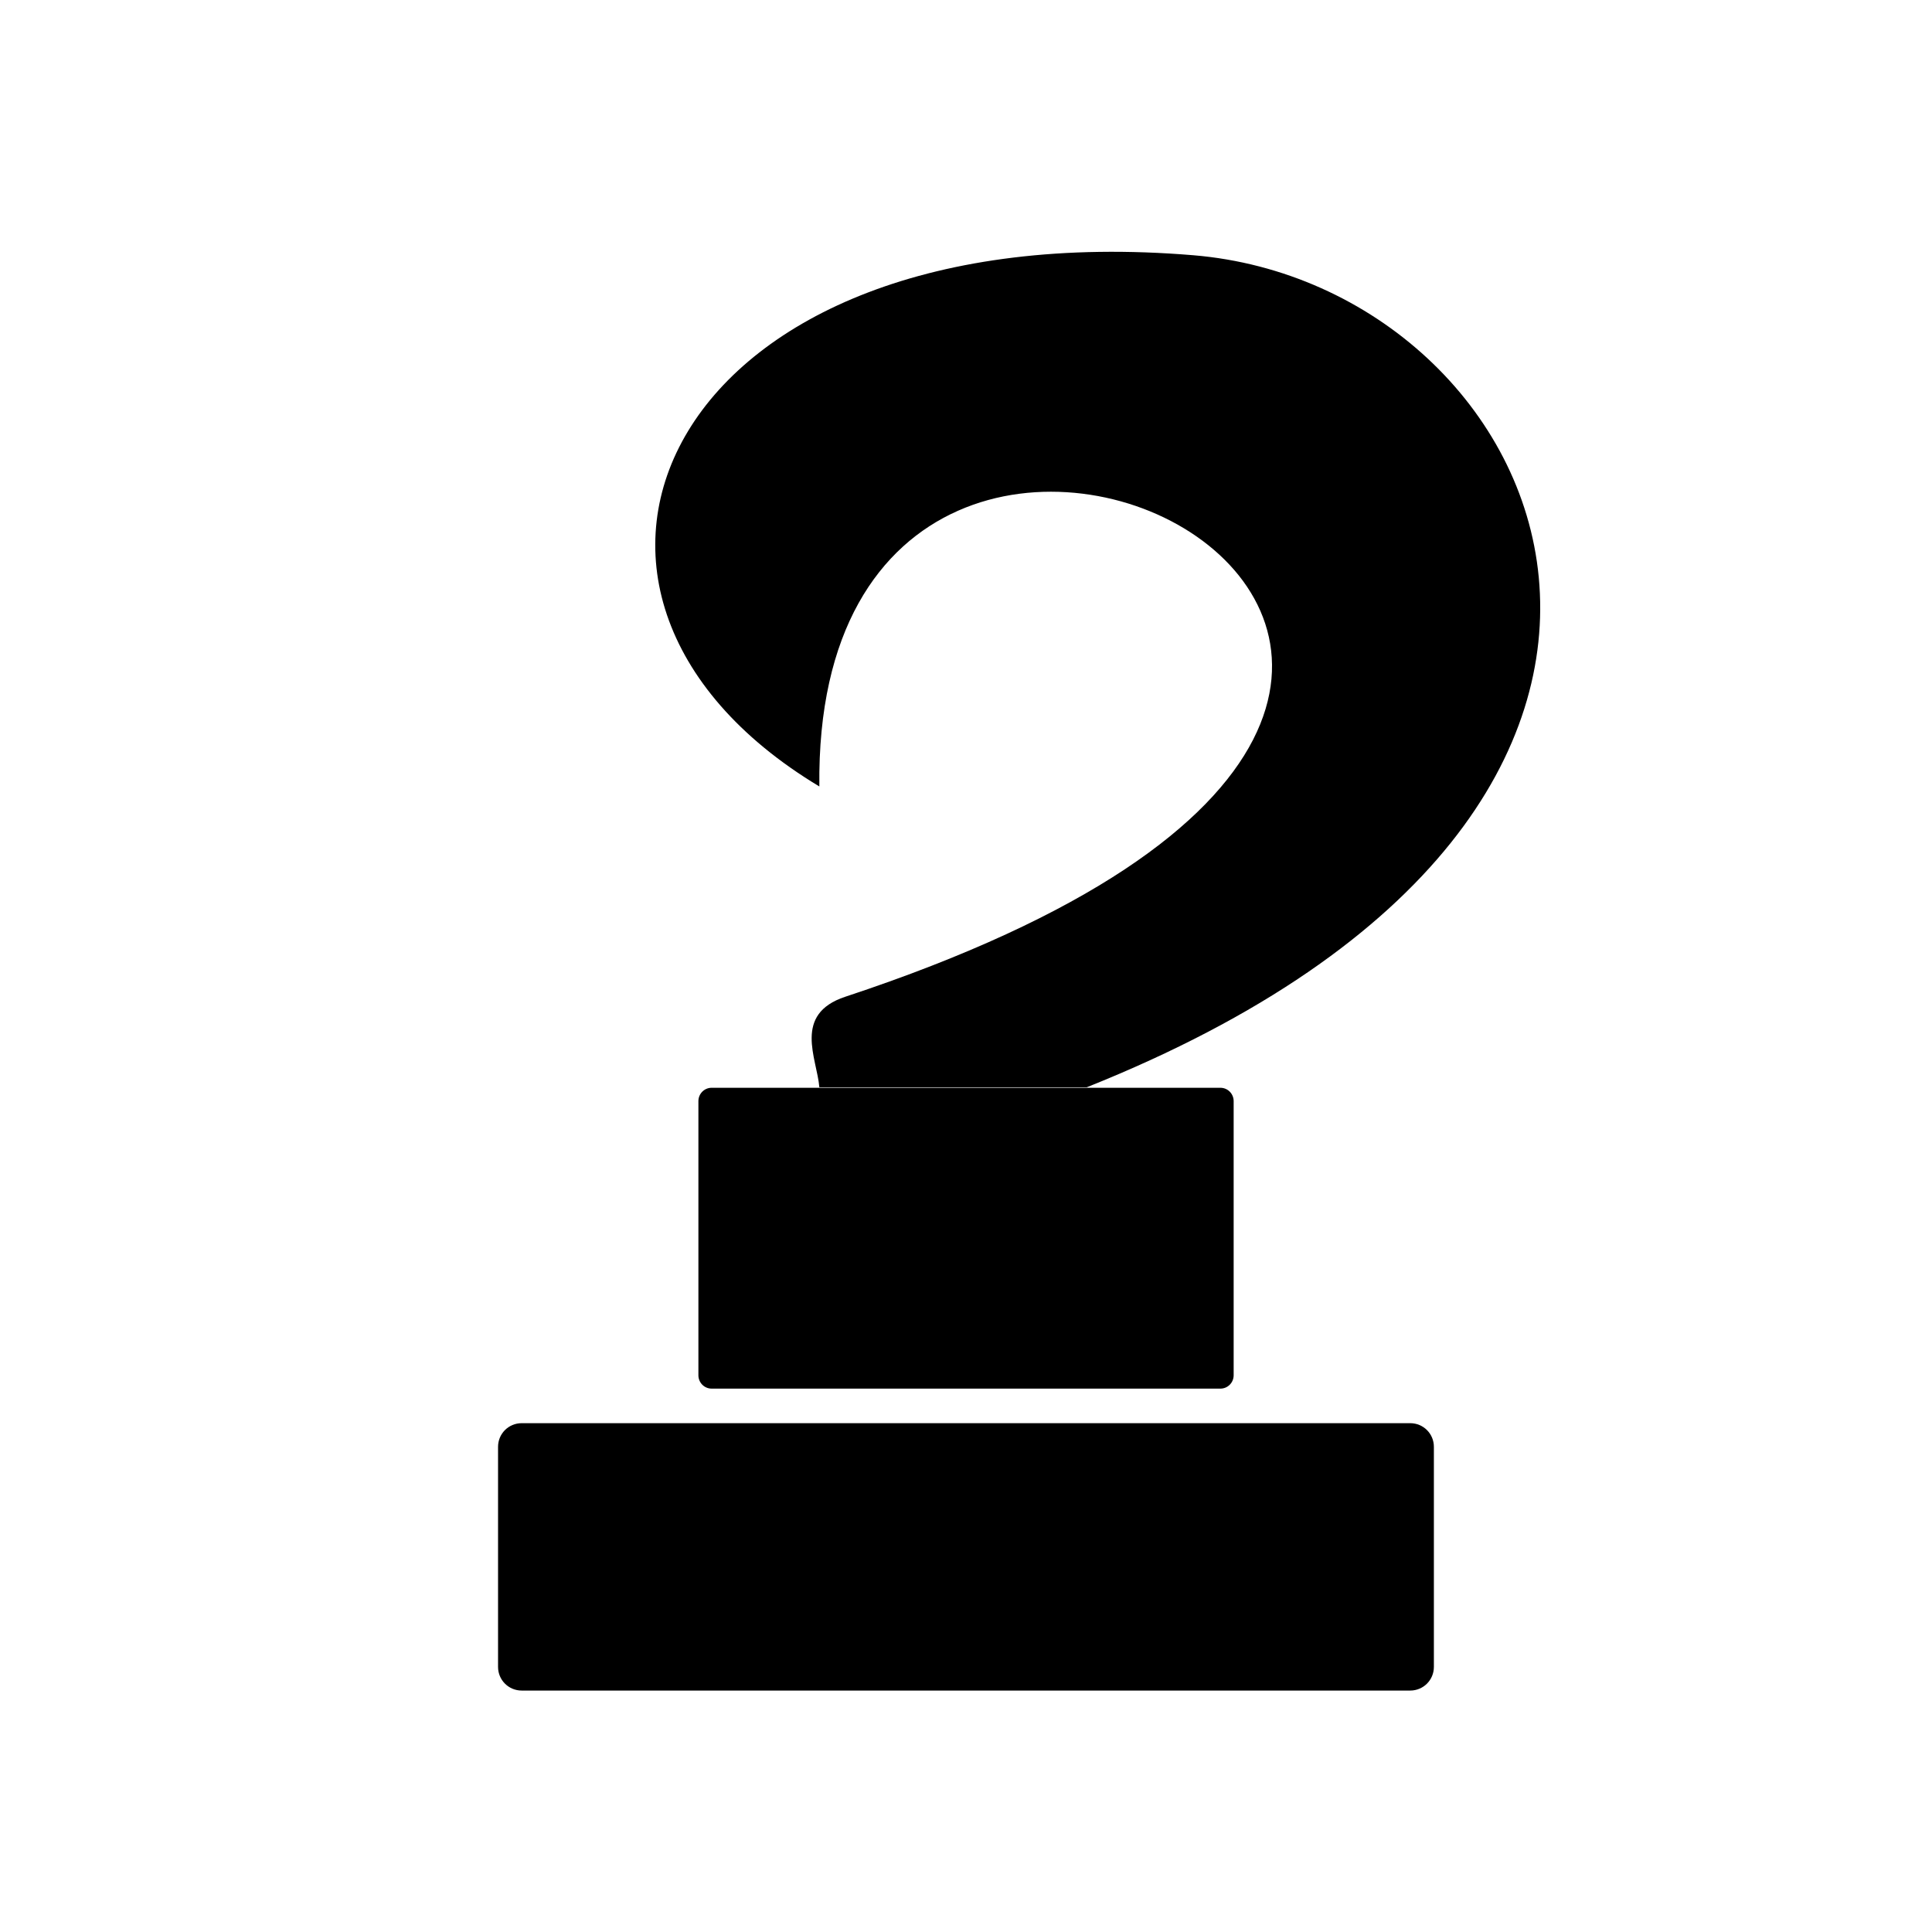 <?xml version="1.0" encoding="UTF-8" standalone="no"?>
<!-- Created with Inkscape (http://www.inkscape.org/) -->

<svg
   width="64"
   height="64"
   viewBox="0 0 16.933 16.933"
   version="1.1"
   id="svg1"
   inkscape:version="1.3 (0e150ed6c4, 2023-07-21)"
   sodipodi:docname="b-hook.svg"
   xml:space="preserve"
   xmlns:inkscape="http://www.inkscape.org/namespaces/inkscape"
   xmlns:sodipodi="http://sodipodi.sourceforge.net/DTD/sodipodi-0.dtd"
   xmlns="http://www.w3.org/2000/svg"
   xmlns:svg="http://www.w3.org/2000/svg"
   xmlns:rdf="http://www.w3.org/1999/02/22-rdf-syntax-ns#"
   xmlns:cc="http://creativecommons.org/ns#"
   xmlns:dc="http://purl.org/dc/elements/1.1/"><sodipodi:namedview
     id="namedview1"
     pagecolor="#ffffff"
     bordercolor="#000000"
     borderopacity="0.25"
     inkscape:showpageshadow="2"
     inkscape:pageopacity="0.0"
     inkscape:pagecheckerboard="0"
     inkscape:deskcolor="#d1d1d1"
     inkscape:document-units="px"
     showgrid="true"
     inkscape:zoom="8.0000001"
     inkscape:cx="15.375"
     inkscape:cy="35.4375"
     inkscape:window-width="2560"
     inkscape:window-height="947"
     inkscape:window-x="0"
     inkscape:window-y="1112"
     inkscape:window-maximized="1"
     inkscape:current-layer="g12"><sodipodi:guide
       position="0,15.875"
       orientation="0,1"
       id="guide7"
       inkscape:locked="false"
       inkscape:label=""
       inkscape:color="rgb(0,134,229)" /><sodipodi:guide
       position="15.875,16.933"
       orientation="-1,0"
       id="guide8"
       inkscape:locked="false"
       inkscape:label=""
       inkscape:color="rgb(0,134,229)" /><sodipodi:guide
       position="5.292,1.058"
       orientation="0,1"
       id="guide9"
       inkscape:locked="false"
       inkscape:label=""
       inkscape:color="rgb(0,134,229)" /><sodipodi:guide
       position="1.058,0"
       orientation="-1,0"
       id="guide10"
       inkscape:locked="false"
       inkscape:label=""
       inkscape:color="rgb(0,134,229)" /><inkscape:grid
       id="grid10"
       units="px"
       originx="0"
       originy="0"
       spacingx="0.265"
       spacingy="0.265"
       empcolor="#0099e5"
       empopacity="0.302"
       color="#0099e5"
       opacity="0.149"
       empspacing="4"
       dotted="true"
       gridanglex="30"
       gridanglez="30"
       visible="true" /></sodipodi:namedview><defs
     id="defs1" /><g
     inkscape:label="layer1"
     inkscape:groupmode="layer"
     id="layer1"><g
       id="g5"
       transform="matrix(1.074,0,0,1.074,-0.078,-1.175)"><g
         id="g12"><path
           id="rect3"
           style="fill-rule:evenodd;stroke-width:0.515"
           d="m 4.33,12.708 h 7.251 c 0.107,0 0.193,0.086 0.193,0.193 v 1.796 c 0,0.107 -0.086,0.193 -0.193,0.193 H 4.33 c -0.107,0 -0.193,-0.086 -0.193,-0.193 v -1.796 c 0,-0.107 0.086,-0.193 0.193,-0.193 z" /><path
           id="rect5"
           style="fill:#000000;fill-rule:evenodd;stroke-width:0.446"
           d="M 9.811,3.177 C 5.539,2.822 4.104,5.915 6.759,7.512 6.701,2.423 14.956,6.589 6.971,9.228 6.54,9.37 6.74,9.732 6.759,9.967 H 8.941 C 14.676,7.677 12.753,3.422 9.811,3.177 Z M 5.88,9.971 c -0.06,0 -0.108,0.049 -0.108,0.109 v 2.237 c 0,0.06 0.048,0.109 0.108,0.109 h 4.152 c 0.06,0 0.108,-0.049 0.108,-0.109 v -2.237 c 0,-0.06 -0.048,-0.109 -0.108,-0.109 z"
           sodipodi:nodetypes="scsccssssssssss" /></g></g></g></svg>
